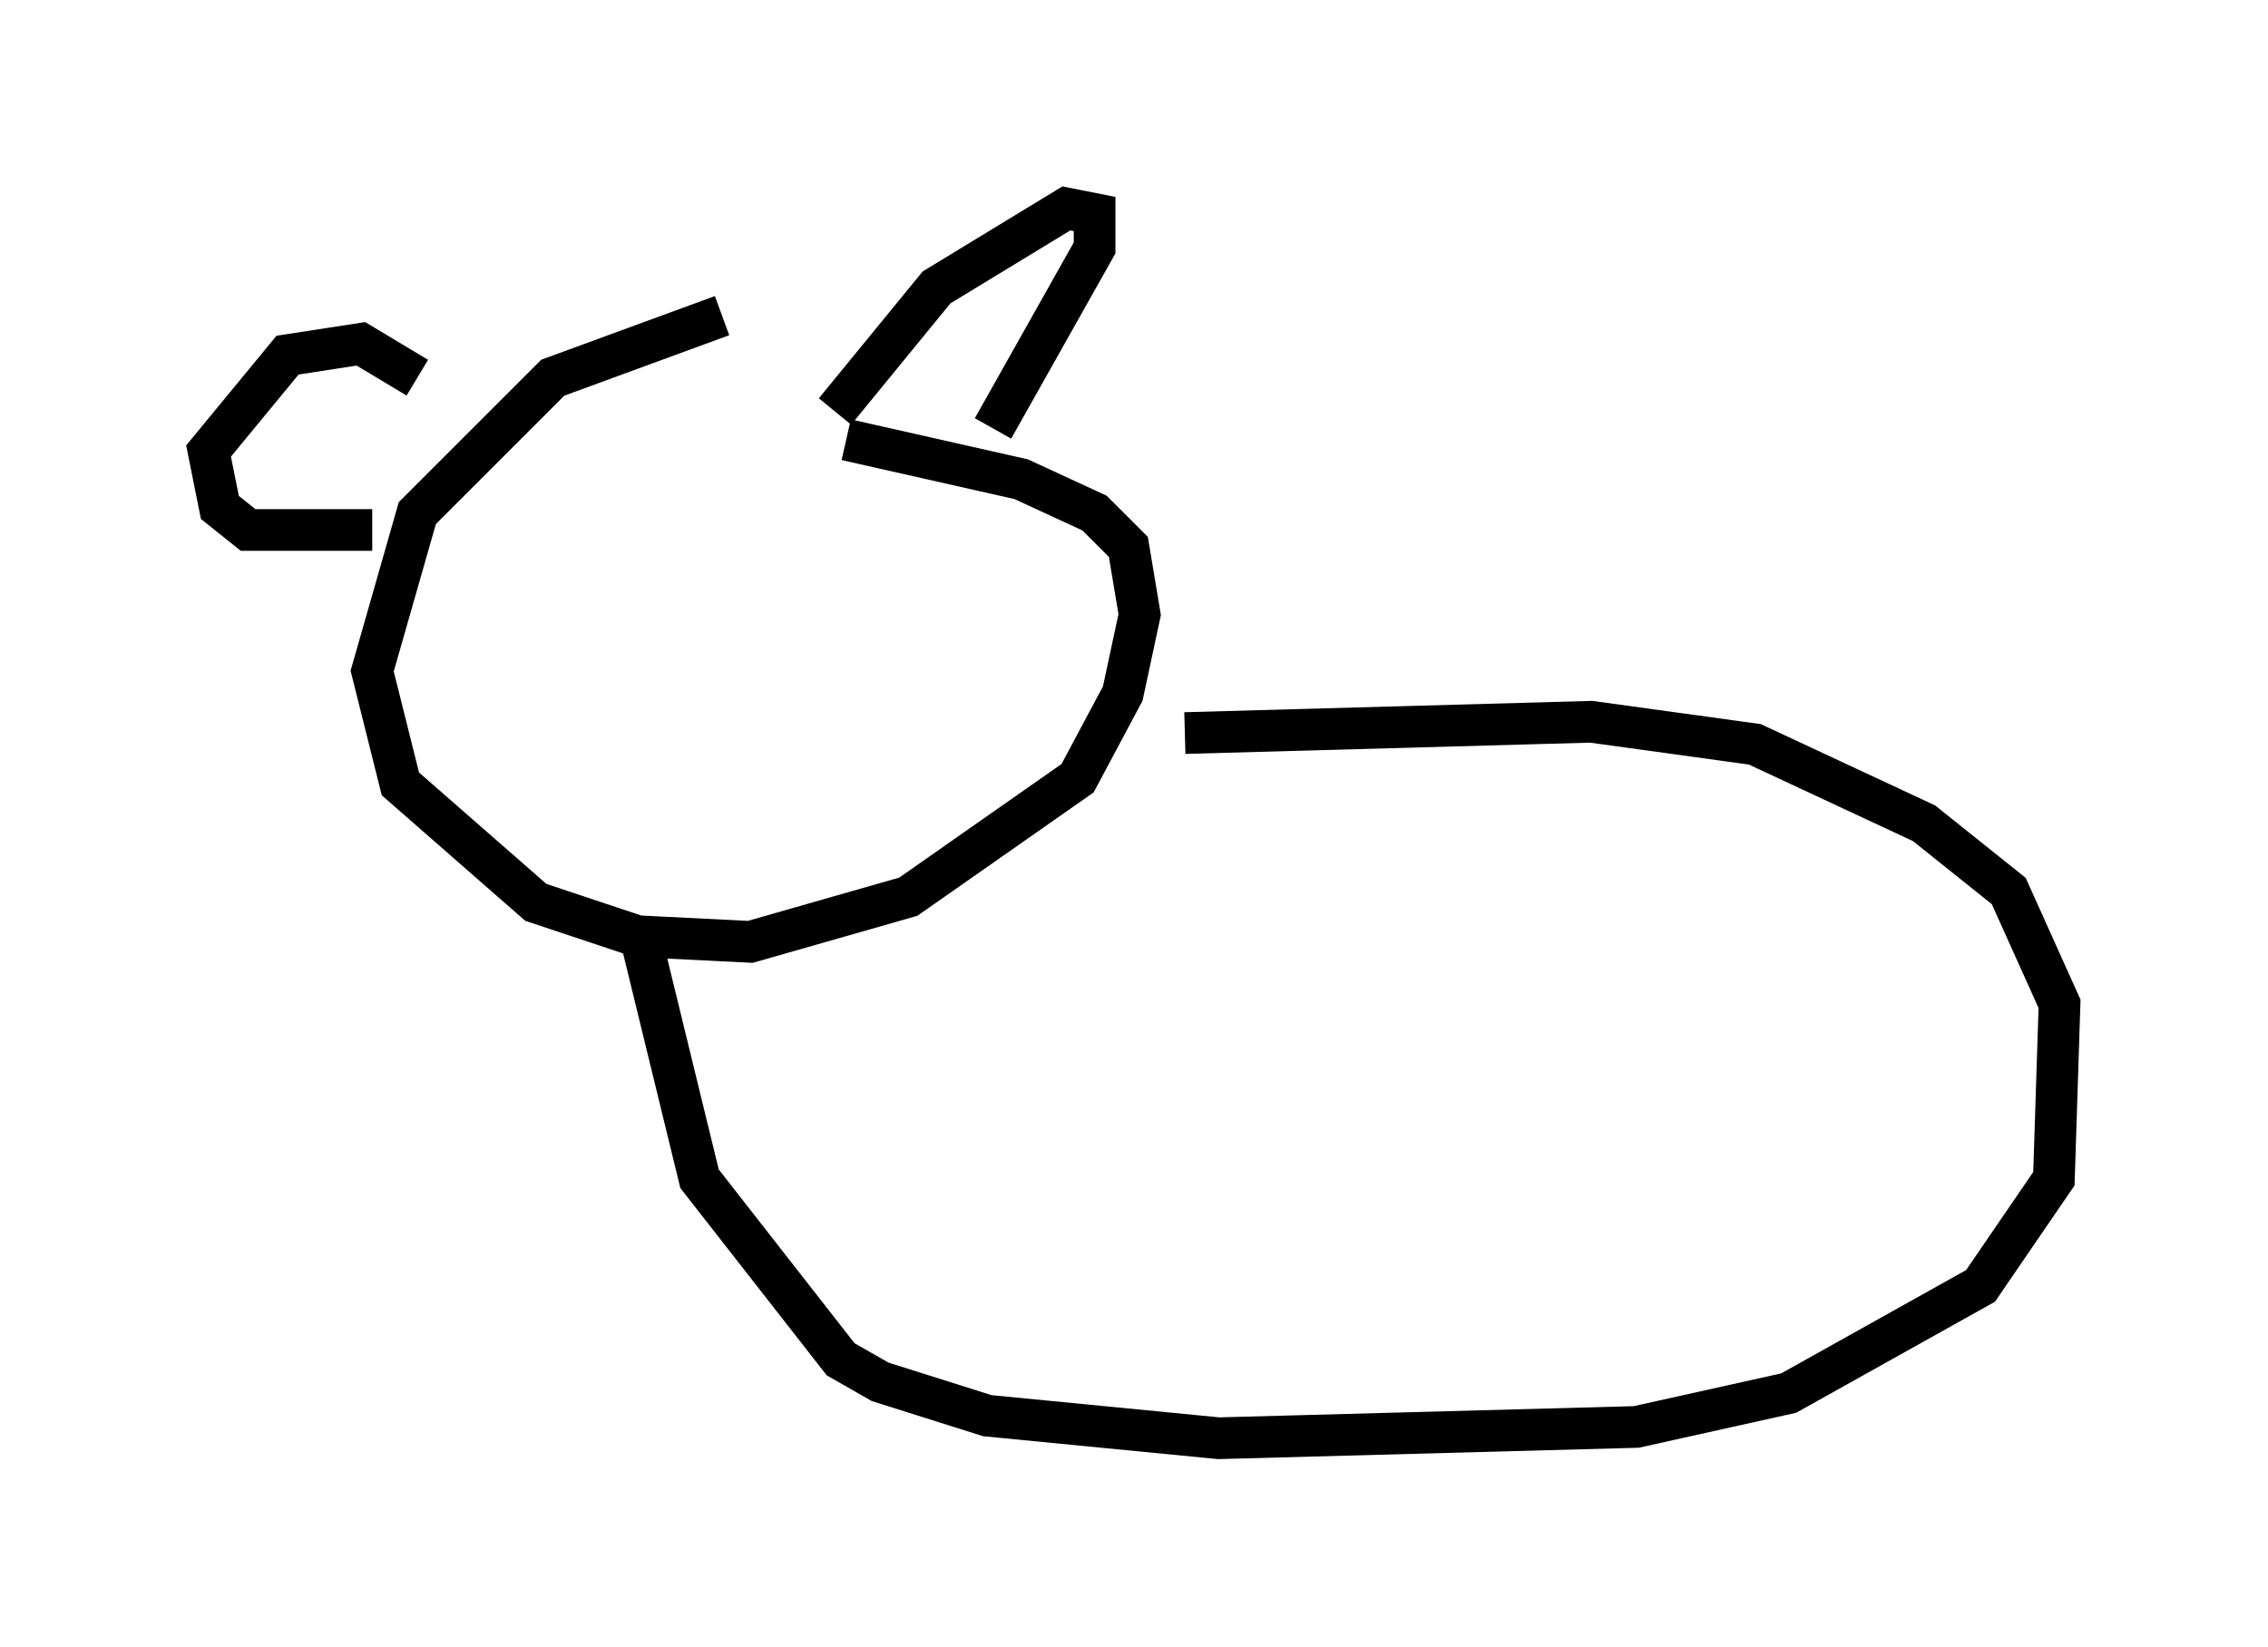 <?xml version="1.0" encoding="utf-8" ?>
<svg baseProfile="full" height="39.499" version="1.1" width="54.384" xmlns="http://www.w3.org/2000/svg" xmlns:ev="http://www.w3.org/2001/xml-events" xmlns:xlink="http://www.w3.org/1999/xlink"><defs /><rect fill="white" height="39.499" width="54.384" x="0" y="0" /><path d="M20.02, 7.571 m-2.706, 0.0 l-4.059, 1.488 -3.248, 3.248 l-1.083, 3.789 0.677, 2.706 l3.248, 2.842 2.436, 0.812 l2.706, 0.135 3.789, -1.083 l4.059, -2.842 1.083, -2.03 l0.406, -1.894 -0.271, -1.624 l-0.812, -0.812 -1.759, -0.812 l-4.195, -0.947 m-10.284, -1.488 l-1.353, -0.812 -1.759, 0.271 l-1.894, 2.3 0.271, 1.353 l0.677, 0.541 2.977, 0.0 m11.096, -2.842 l2.436, -2.977 3.112, -1.894 l0.677, 0.135 0.0, 0.812 l-2.436, 4.33 m-8.39, 12.449 l1.353, 5.548 3.383, 4.33 l0.947, 0.541 2.571, 0.812 l5.548, 0.541 10.013, -0.271 l3.654, -0.812 4.601, -2.571 l1.759, -2.571 0.135, -4.195 l-1.218, -2.706 -2.03, -1.624 l-4.059, -1.894 -3.924, -0.541 l-9.743, 0.271 m-4.601, 15.832 " fill="none" stroke="black" stroke-width="1" /></svg>